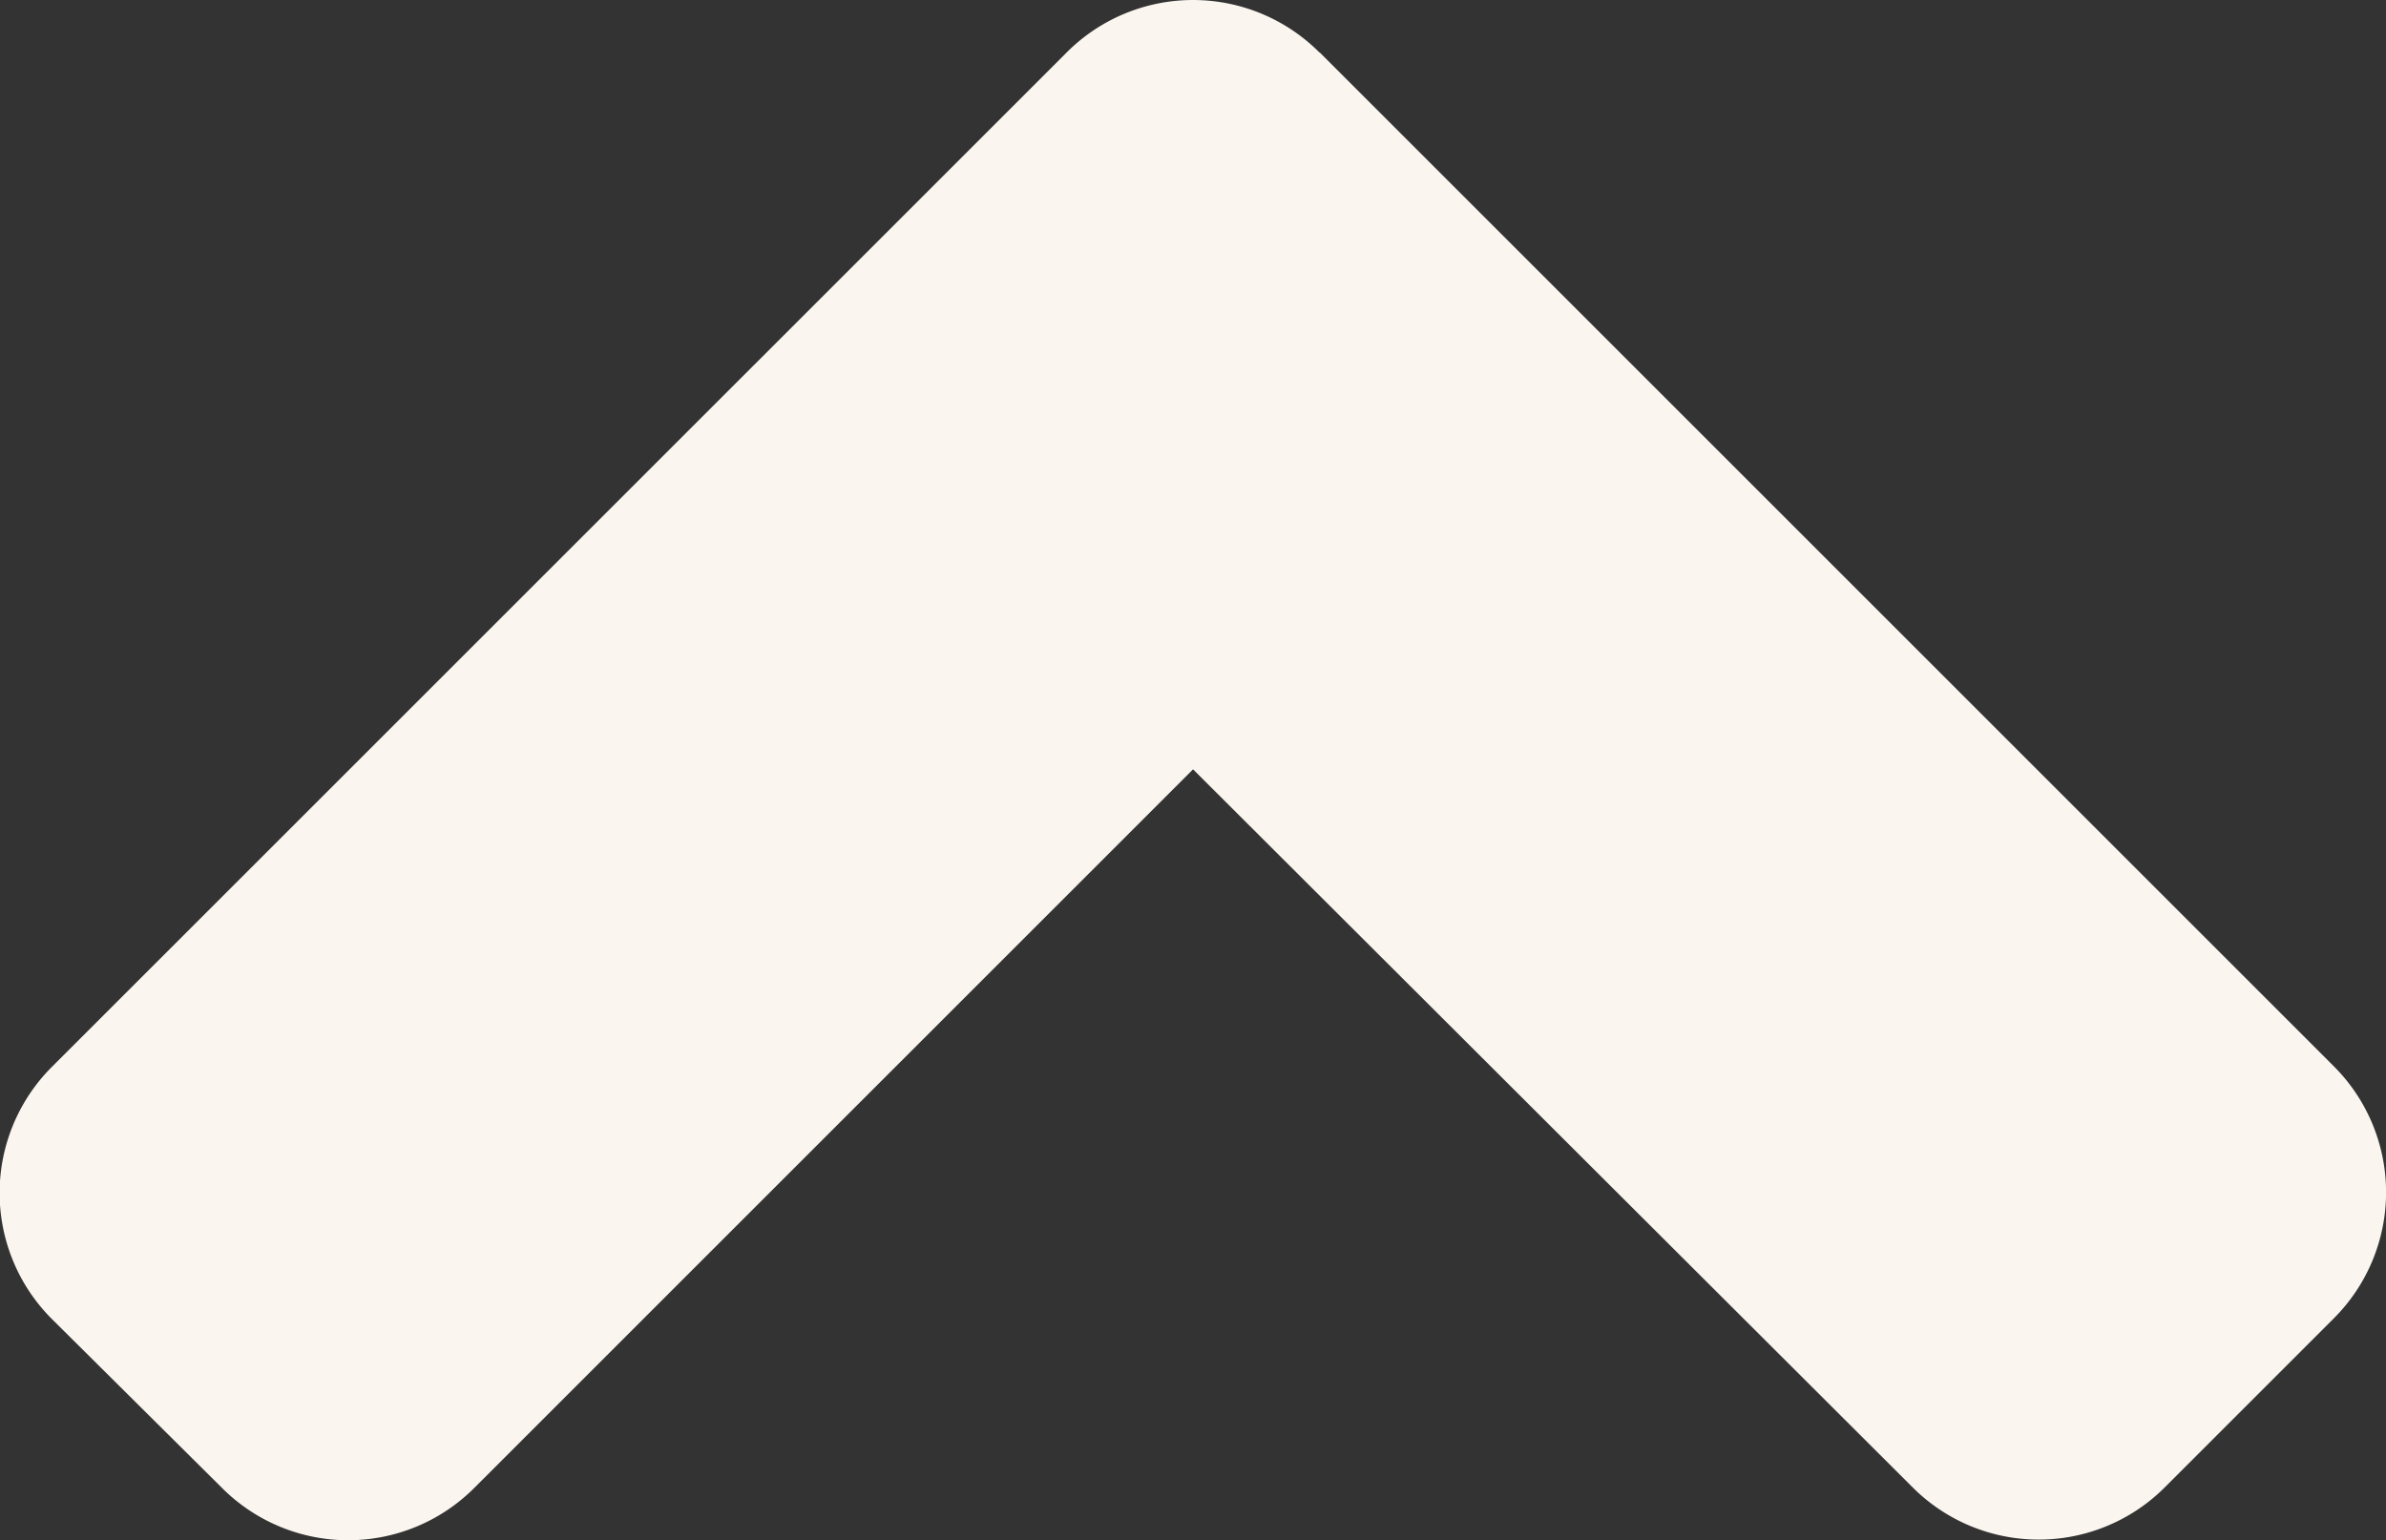<svg xmlns="http://www.w3.org/2000/svg" width="22.507" height="14.533" viewBox="0 0 22.507 14.533">
  <rect x="0" y="0" width="22.507" height="14.533" fill="#333333" stroke="none"/>
  <path id="Icon_awesome-angle-up" data-name="Icon awesome-angle-up" d="M12.445,11.229l9.563,9.563a1.681,1.681,0,0,1,0,2.384l-1.589,1.589a1.681,1.681,0,0,1-2.384,0L11.25,17.993,4.472,24.771a1.681,1.681,0,0,1-2.384,0l-1.6-1.589a1.681,1.681,0,0,1,0-2.384l9.563-9.562a1.683,1.683,0,0,1,2.391-.007Z" transform="translate(0.004 -10.734)" fill="#faf5ef"/>
</svg>
